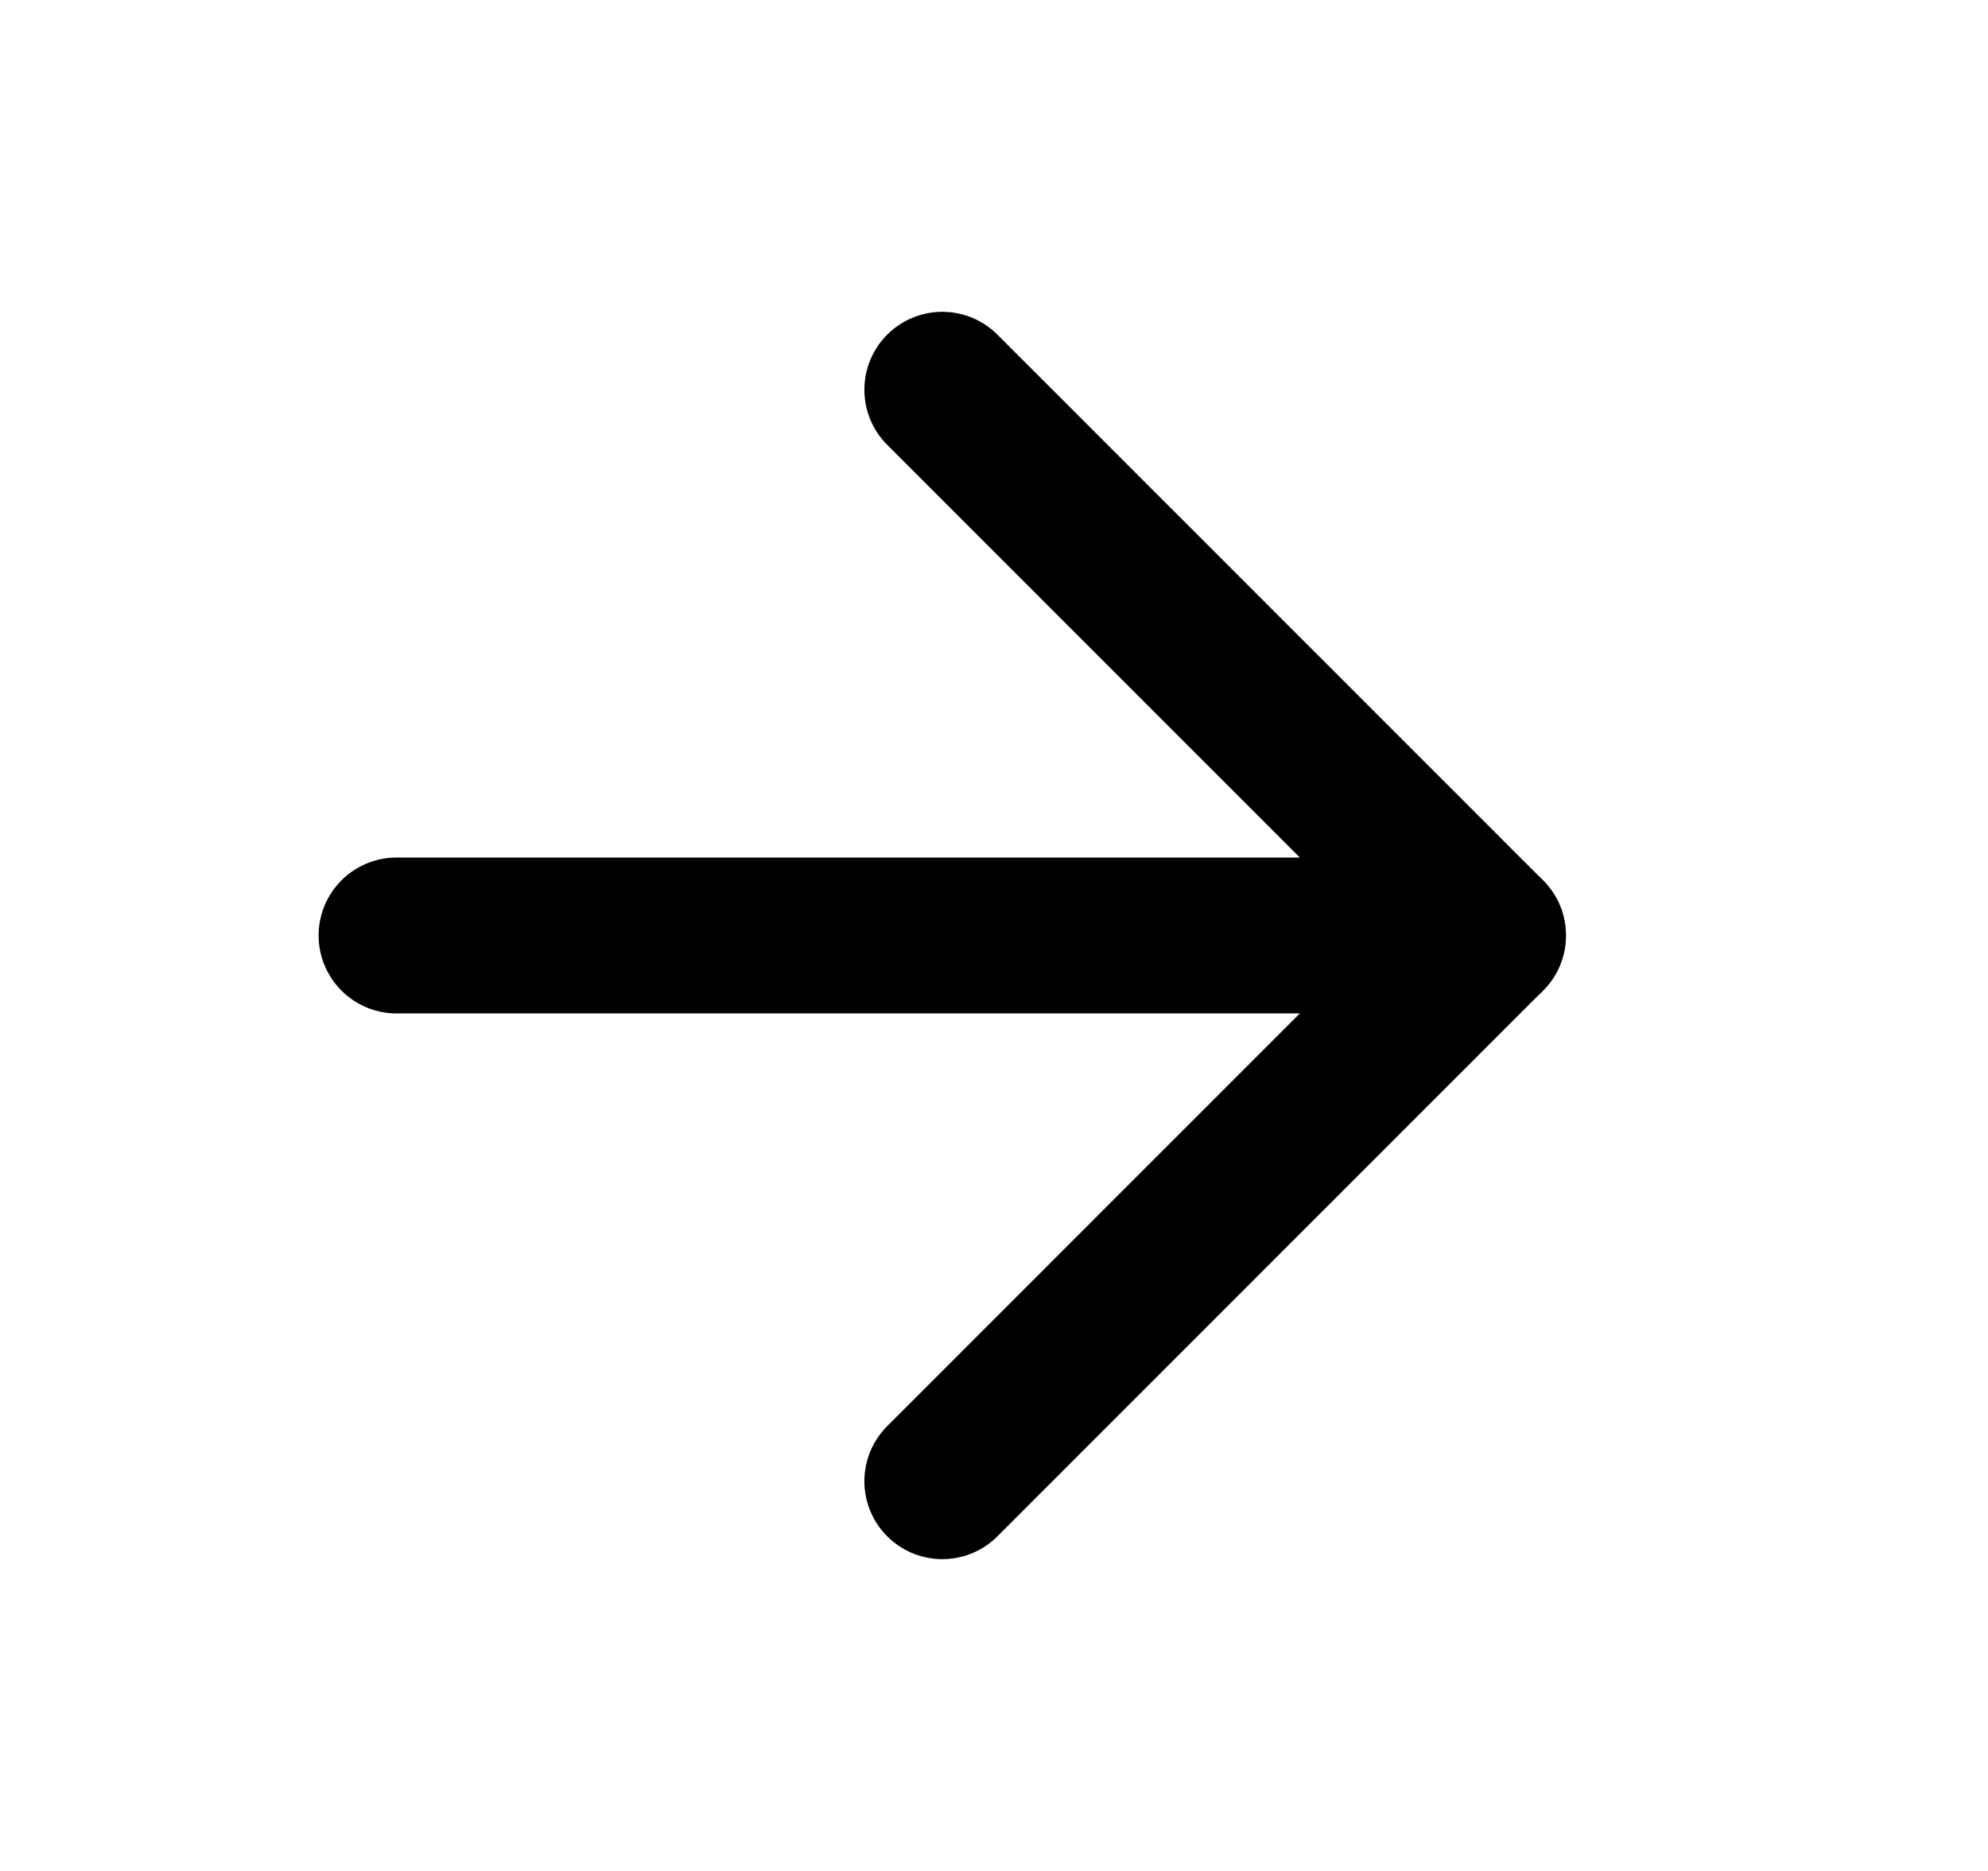 <svg width="17" height="16" viewBox="0 0 17 16" fill="none" xmlns="http://www.w3.org/2000/svg">
<path d="M3.391 8H12.724" stroke="black" stroke-width="1.333" stroke-linecap="round" stroke-linejoin="round"/>
<path d="M8.058 3.333L12.724 8L8.058 12.667" stroke="black" stroke-width="1.333" stroke-linecap="round" stroke-linejoin="round"/>
</svg>
